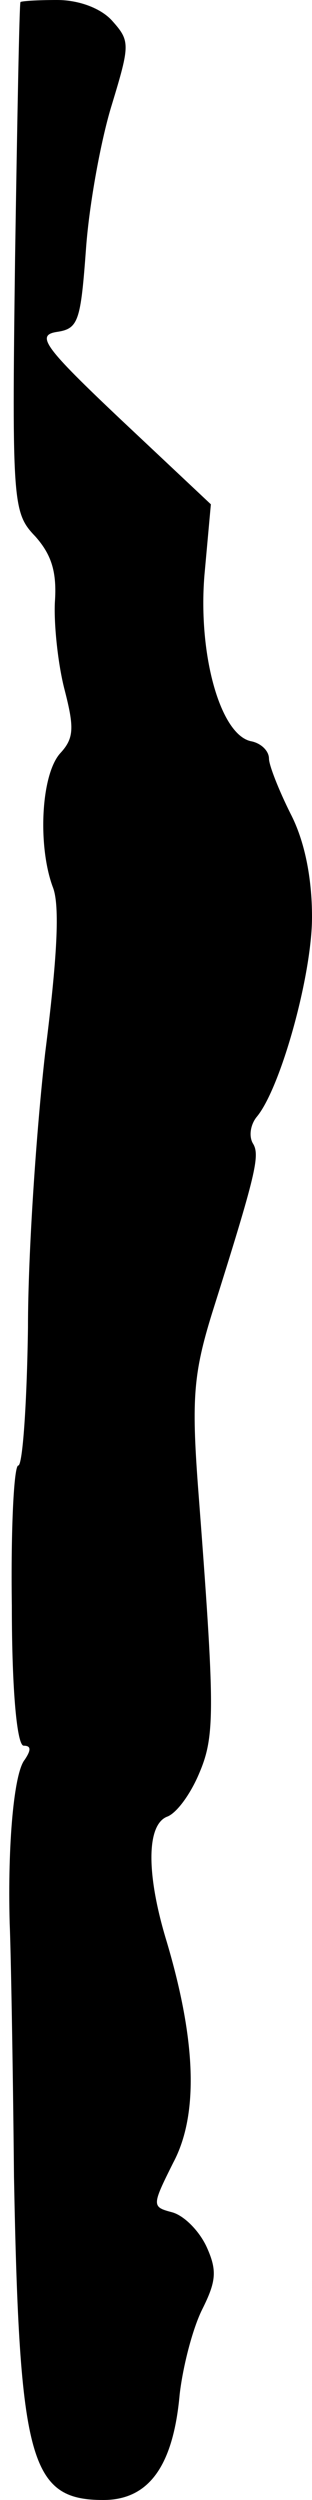 <?xml version="1.0" standalone="no"?>
<!DOCTYPE svg PUBLIC "-//W3C//DTD SVG 20010904//EN"
 "http://www.w3.org/TR/2001/REC-SVG-20010904/DTD/svg10.dtd">
<svg version="1.0" xmlns="http://www.w3.org/2000/svg"
 width="29pt" height="232pt" viewBox="0 0 29 232"
 preserveAspectRatio="xMidYMid meet">
<g transform="translate(0,232) scale(0.1,-0.1)"
fill="#000000" stroke="none">
<path fill="#000000" stroke="none" d="M19 2318 c-1 -2 -3 -109 -5 -238 -3
-229 -2 -236 19 -258 15 -17 20 -33 18 -61 -1 -21 3 -58 9 -81 9 -35 9 -45 -4
-59 -18 -20 -21 -86 -7 -124 7 -17 4 -67 -7 -154 -8 -70 -16 -185 -16 -255 -1
-71 -5 -128 -9 -128 -4 0 -7 -58 -6 -130 0 -81 5 -130 11 -130 7 0 7 -4 1 -13
-10 -12 -16 -78 -14 -152 1 -22 3 -128 4 -235 5 -264 15 -300 83 -300 42 0 65
31 71 98 3 26 12 61 21 79 13 26 14 36 4 58 -7 15 -21 29 -32 32 -19 5 -19 6
1 46 24 45 21 114 -6 205 -19 62 -19 108 0 116 9 3 22 21 30 40 15 35 15 58
-1 267 -6 81 -4 105 13 160 41 130 45 147 38 158 -4 7 -2 18 4 25 22 27 51
131 51 185 0 37 -7 71 -20 96 -11 22 -20 45 -20 51 0 7 -7 14 -16 16 -29 5
-50 80 -44 154 l6 66 -83 78 c-72 68 -80 79 -60 82 20 3 22 10 27 78 3 41 14
101 24 133 17 56 17 59 0 78 -10 11 -30 19 -51 19 -18 0 -34 -1 -34 -2z"/>
</g>
</svg>
